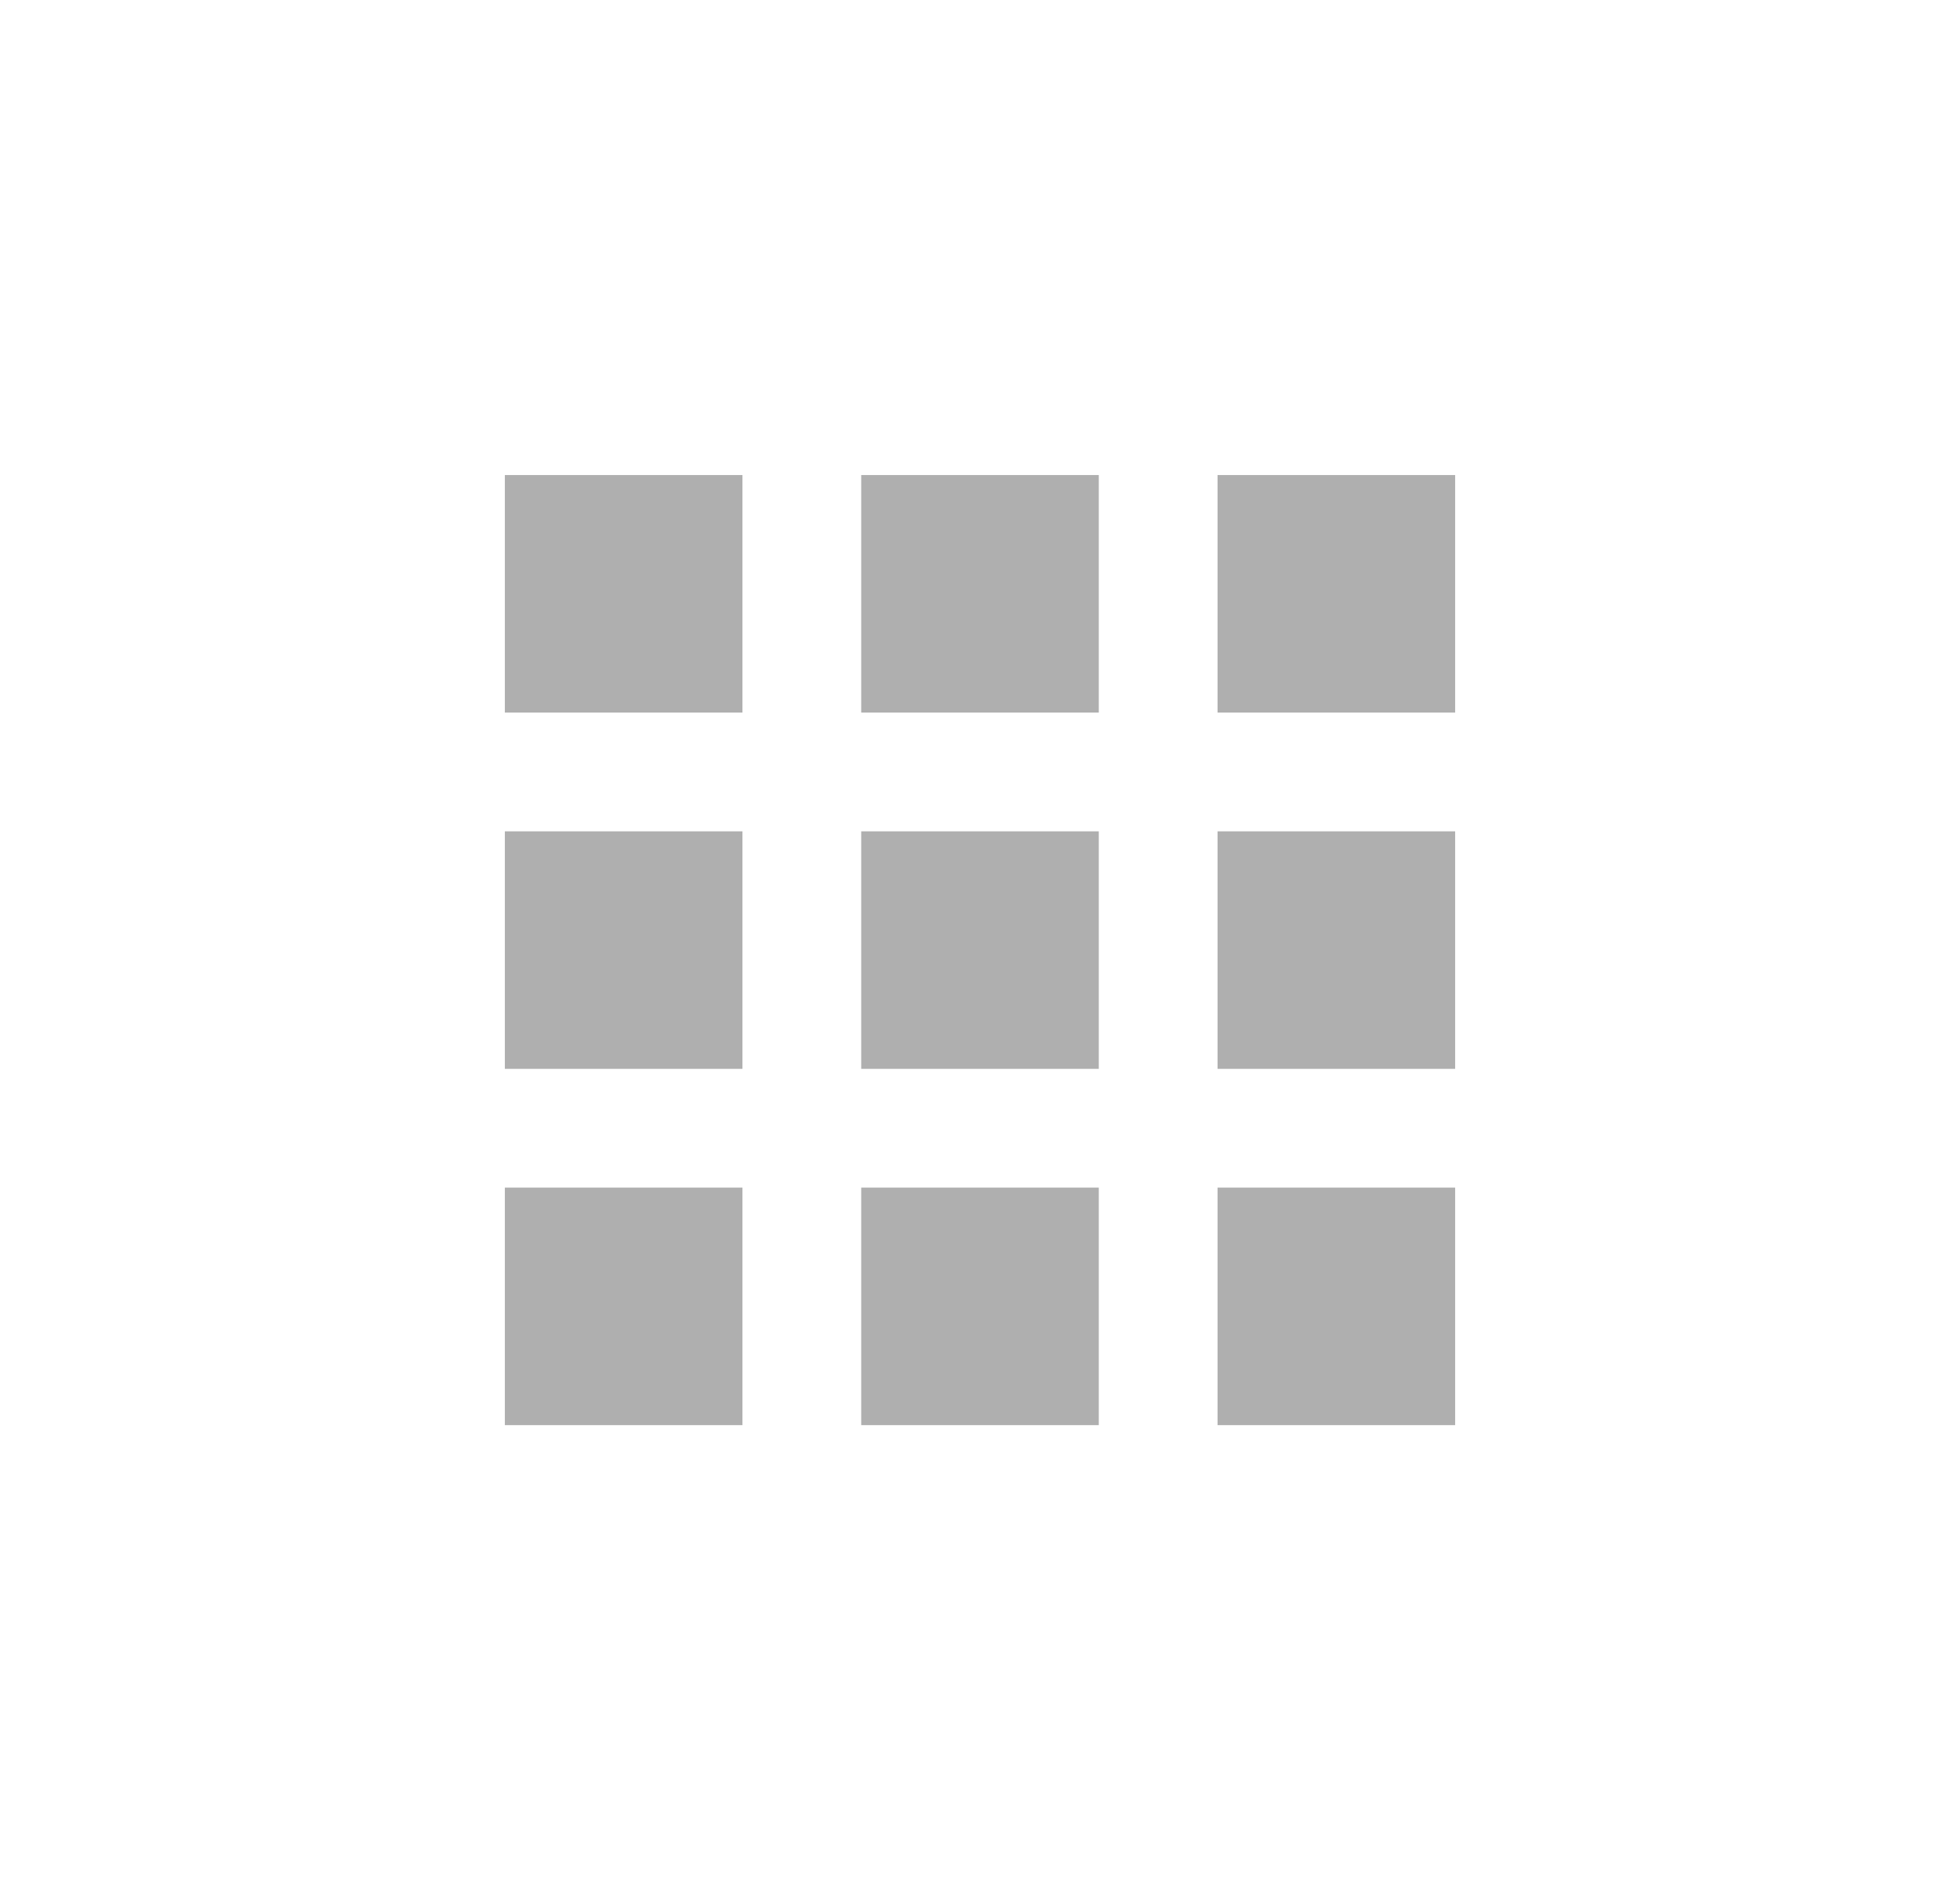 <svg width="33" height="32" viewBox="0 0 33 32" fill="none" xmlns="http://www.w3.org/2000/svg">
<g id="icon-services">
<g id="Union">
<path d="M8.5 8H12.5V12H8.5V8Z" fill="#AFAFAF"/>
<path d="M8.5 14H12.5V18H8.5V14Z" fill="#AFAFAF"/>
<path d="M12.5 20H8.5V24H12.5V20Z" fill="#AFAFAF"/>
<path d="M14.5 8H18.5V12H14.5V8Z" fill="#AFAFAF"/>
<path d="M18.5 14H14.5V18H18.5V14Z" fill="#AFAFAF"/>
<path d="M14.5 20H18.5V24H14.5V20Z" fill="#AFAFAF"/>
<path d="M24.5 8H20.5V12H24.5V8Z" fill="#AFAFAF"/>
<path d="M20.5 14H24.5V18H20.5V14Z" fill="#AFAFAF"/>
<path d="M24.5 20H20.5V24H24.5V20Z" fill="#AFAFAF"/>
</g>
</g>
</svg>
